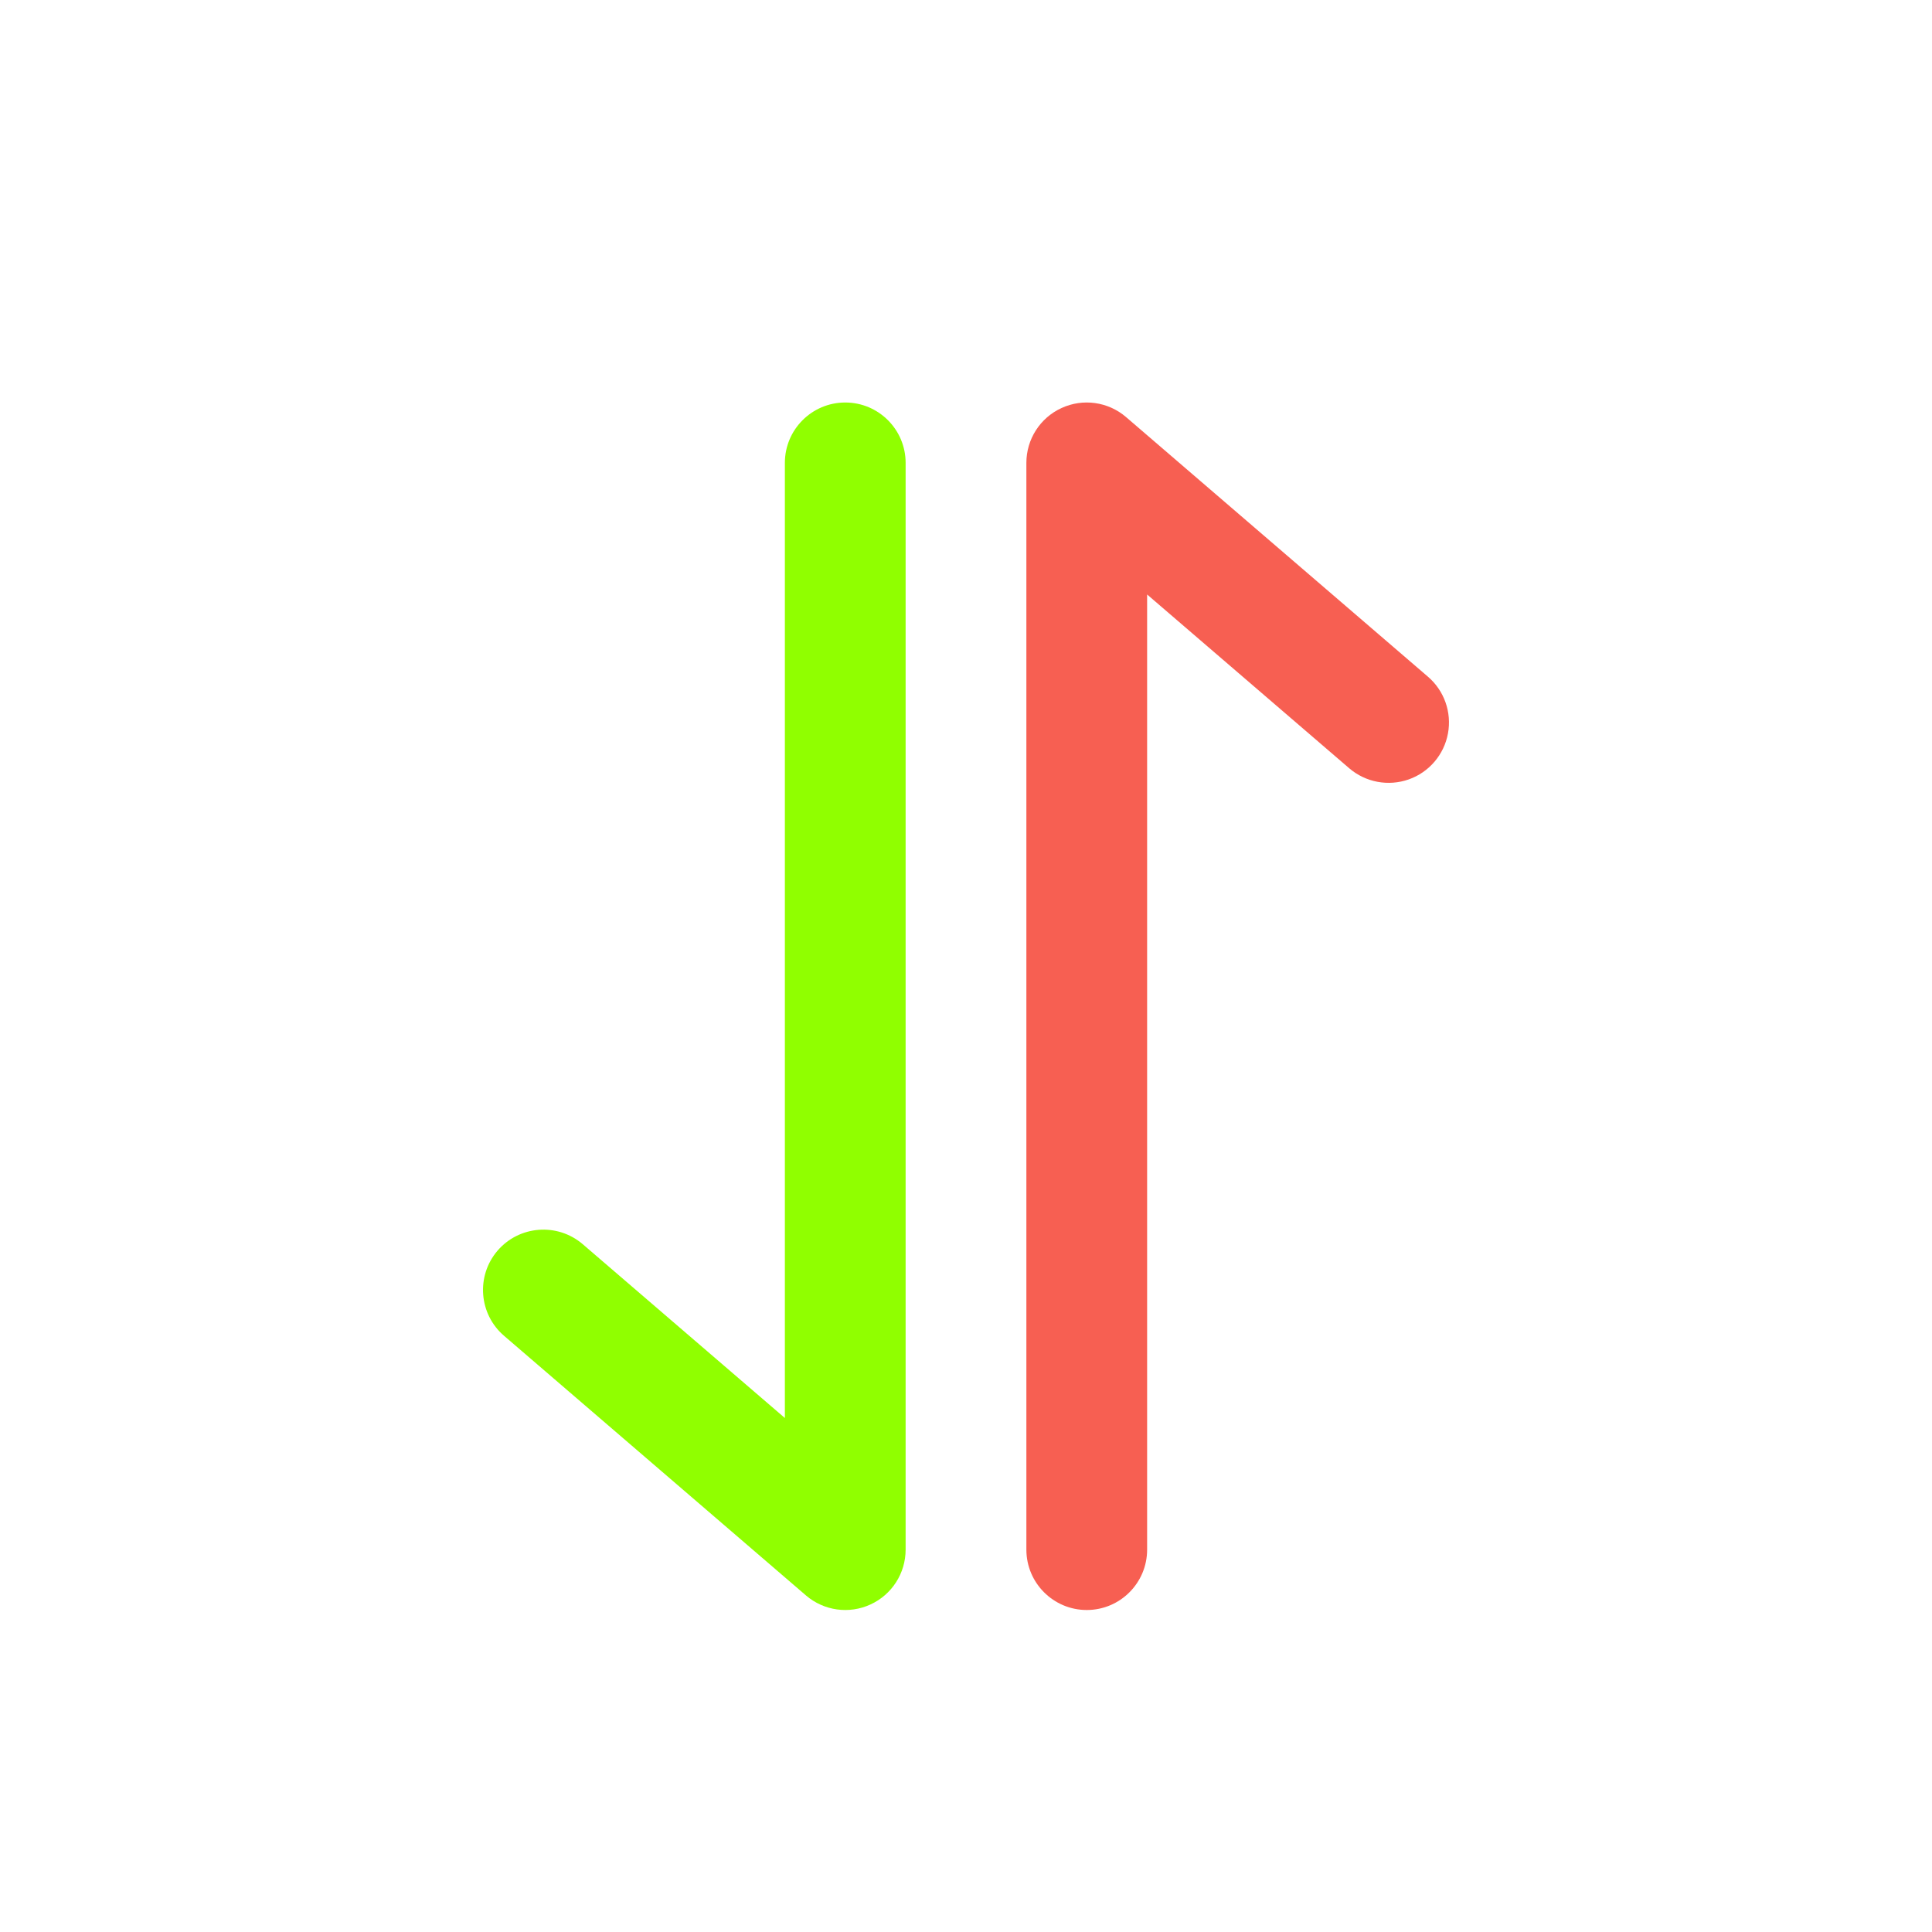 <?xml version="1.0" encoding="UTF-8"?>
<svg width="24px" height="24px" viewBox="0 0 24 24" version="1.1" xmlns="http://www.w3.org/2000/svg" xmlns:xlink="http://www.w3.org/1999/xlink">
    <g id="页面-1" stroke="none" stroke-width="1" fill="none" fill-rule="evenodd">
        <g id="个人-组件" transform="translate(-404, -254)">
            <g id="编组-4备份-4" transform="translate(404, 254)">
                <g id="编组-4备份">
                    <rect id="矩形备份-2" x="0" y="0" width="24" height="24"></rect>
                </g>
                <g id="编组-3" transform="translate(6, 5)" fill-rule="nonzero">
                    <path d="M5.25,14.25 L5.25,0.75 C5.25,0.336 4.914,5.99980021e-05 4.5,5.99980021e-05 C4.086,5.99980021e-05 3.75,0.336 3.75,0.75 L3.75,12.615 L1.238,10.455 C0.923,10.186 0.449,10.223 0.18,10.537 C-0.089,10.852 -0.052,11.326 0.263,11.595 L4.013,14.82 C4.235,15.01 4.548,15.054 4.814,14.931 C5.08,14.809 5.25,14.543 5.25,14.25 Z" id="路径" fill="#90ff00"></path>
                    <path d="M6.75,0.75 L6.75,14.25 C6.75,14.664 7.086,15 7.5,15 C7.914,15 8.25,14.664 8.25,14.25 L8.25,2.385 L10.762,4.545 C10.966,4.719 11.247,4.771 11.5,4.682 C11.752,4.593 11.938,4.376 11.987,4.112 C12.036,3.849 11.941,3.579 11.737,3.405 L7.987,0.18 C7.765,-0.01 7.452,-0.054 7.186,0.069 C6.92,0.191 6.75,0.457 6.75,0.75 Z" id="路径" fill="#F75F52"></path>
                </g>
            </g>
        </g>
    </g>
</svg>
